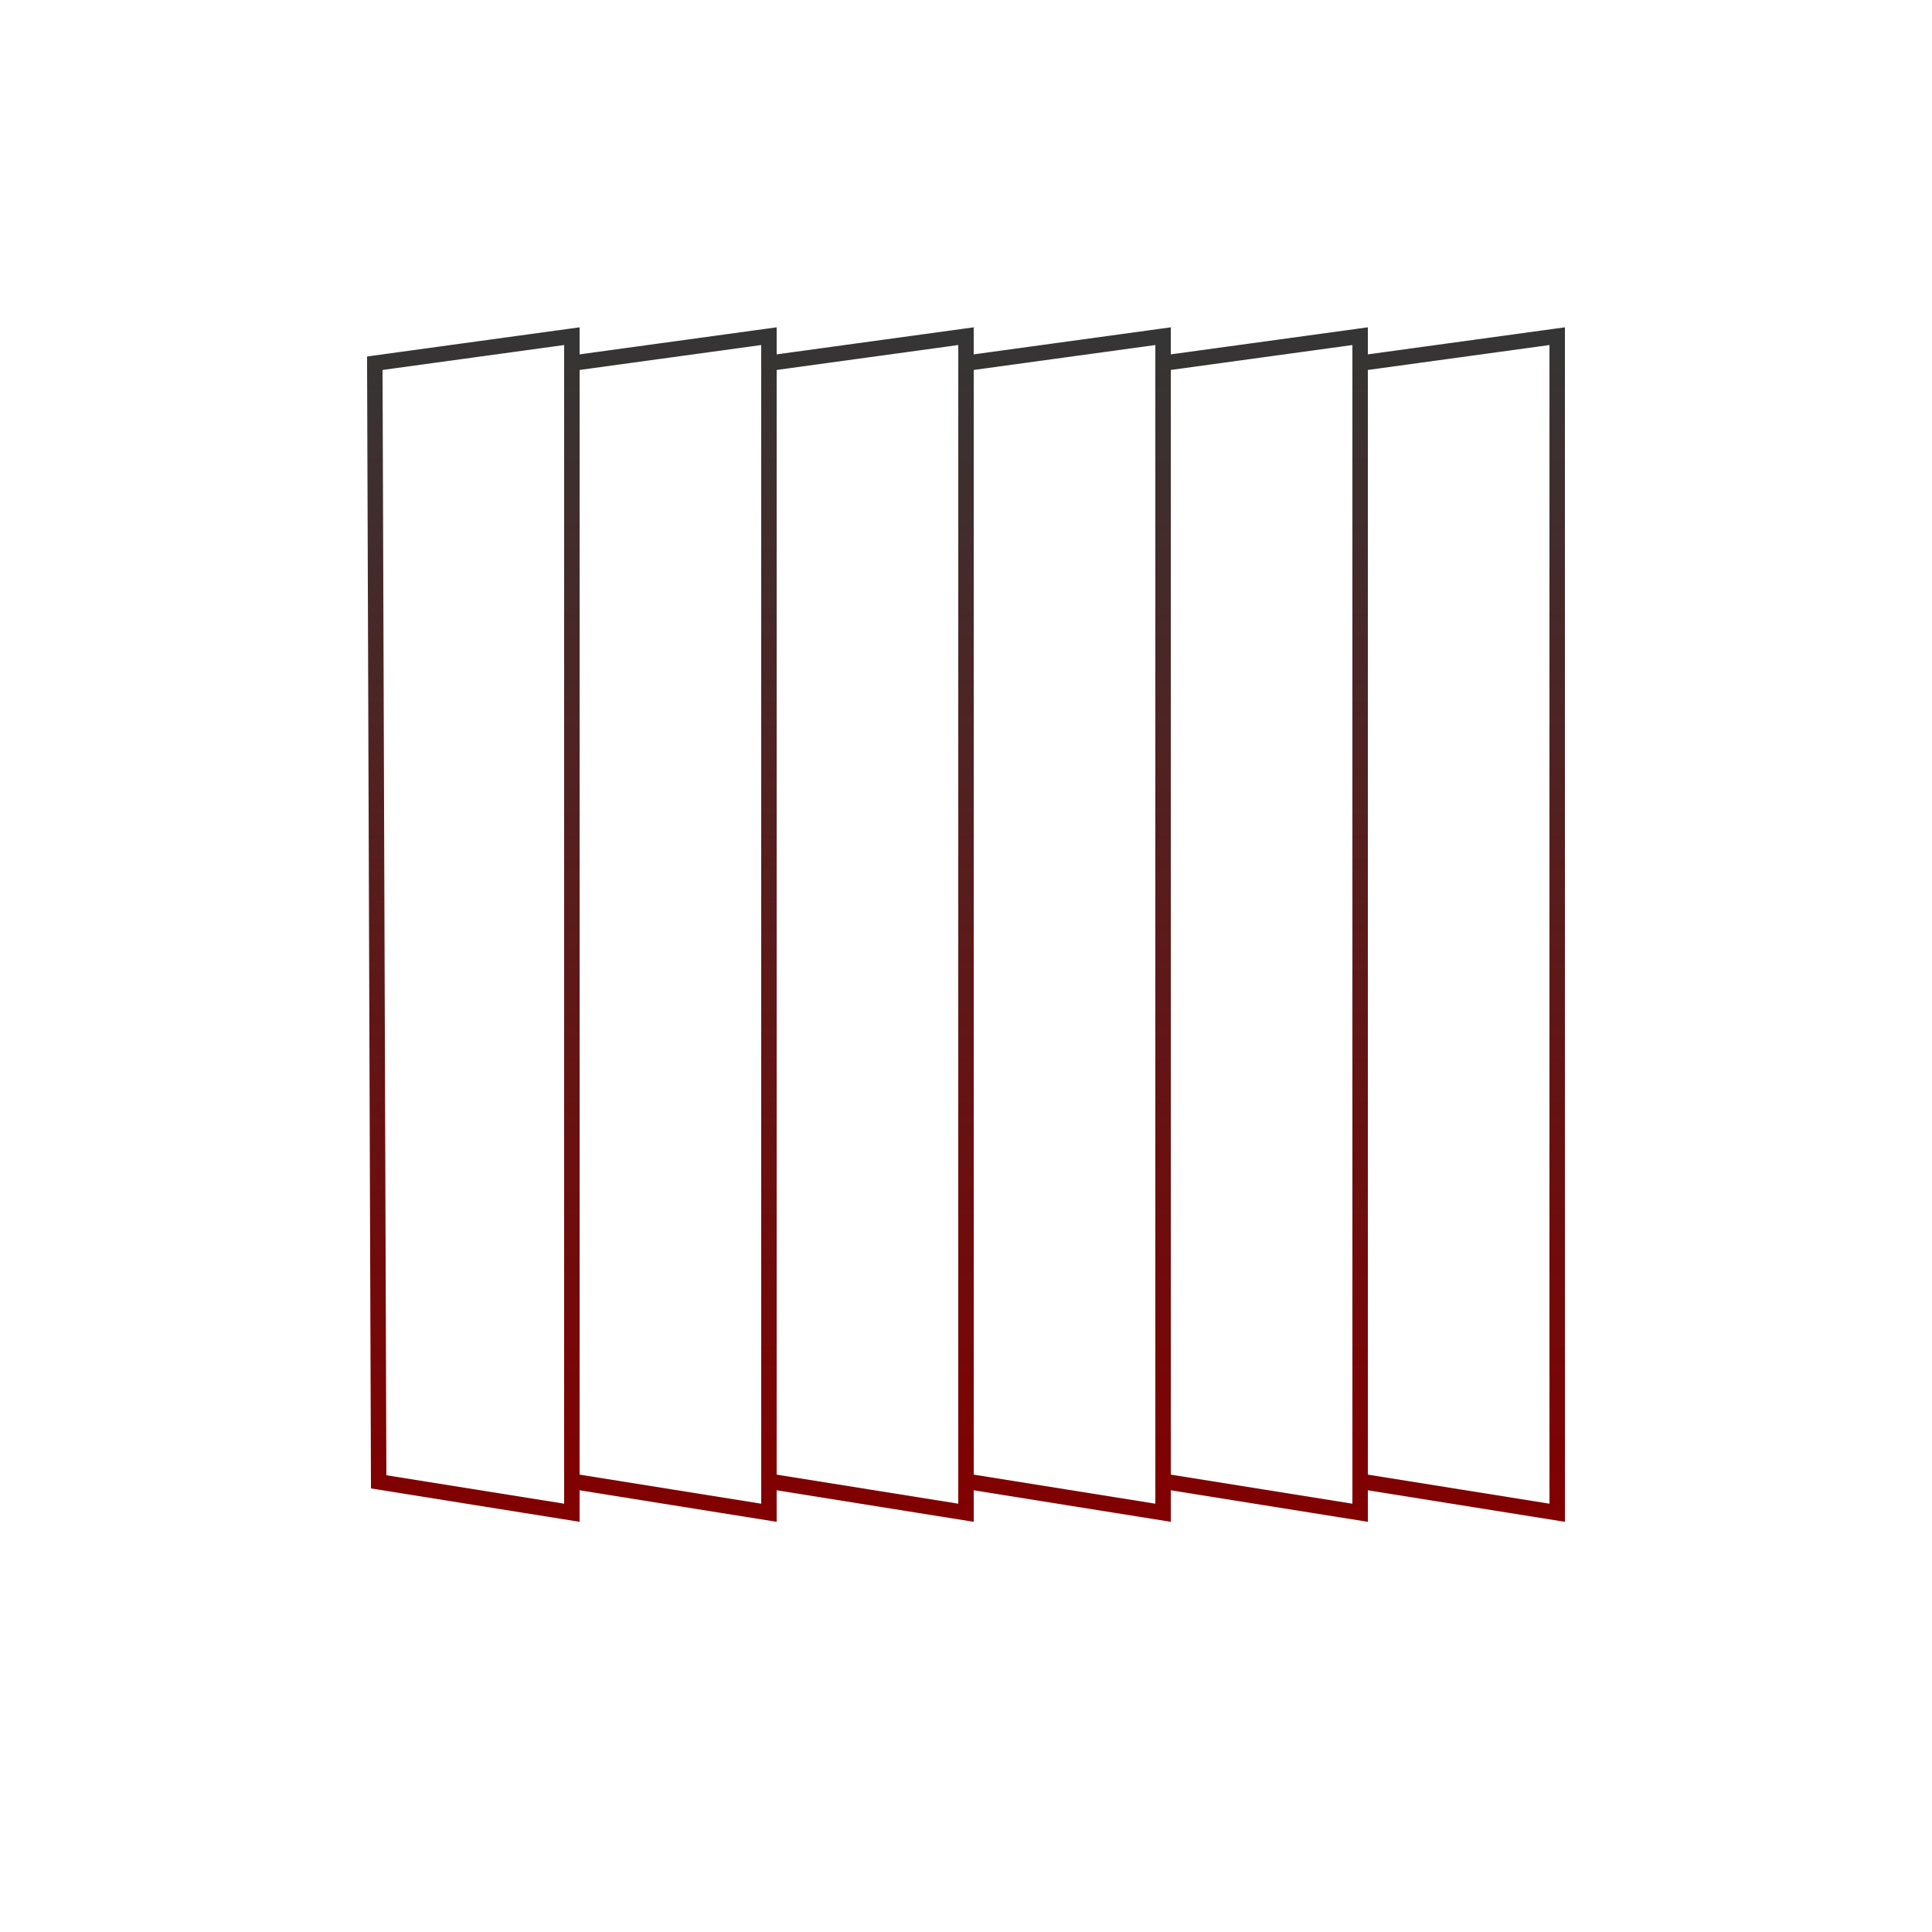 <svg width="500" height="500" viewBox="0 0 500 500" fill="none" xmlns="http://www.w3.org/2000/svg">
<rect width="500" height="500" fill="white"/>
<path d="M148 87L97 94L98 383.5L148 391.5V93.5V87Z" stroke="url(#paint0_linear_46_115)" stroke-width="4"/>
<path d="M148 94L199 87V93.5V391.5L149 383.5" stroke="url(#paint1_linear_46_115)" stroke-width="4"/>
<path d="M199 94L250 87V93.5V391.5L200 383.5" stroke="url(#paint2_linear_46_115)" stroke-width="4"/>
<path d="M250 94L301 87V93.5V391.5L251 383.5" stroke="url(#paint3_linear_46_115)" stroke-width="4"/>
<path d="M301 94L352 87V93.5V391.5L302 383.5" stroke="url(#paint4_linear_46_115)" stroke-width="4"/>
<path d="M352 94L403 87V93.5V391.5L353 383.5" stroke="url(#paint5_linear_46_115)" stroke-width="4"/>
<defs>
<linearGradient id="paint0_linear_46_115" x1="122.5" y1="87" x2="122.5" y2="391.5" gradientUnits="userSpaceOnUse">
<stop stop-color="#353535"/>
<stop offset="1" stop-color="#810000"/>
</linearGradient>
<linearGradient id="paint1_linear_46_115" x1="173.5" y1="87" x2="173.5" y2="391.5" gradientUnits="userSpaceOnUse">
<stop stop-color="#353535"/>
<stop offset="1" stop-color="#810000"/>
</linearGradient>
<linearGradient id="paint2_linear_46_115" x1="224.5" y1="87" x2="224.5" y2="391.5" gradientUnits="userSpaceOnUse">
<stop stop-color="#353535"/>
<stop offset="1" stop-color="#810000"/>
</linearGradient>
<linearGradient id="paint3_linear_46_115" x1="275.5" y1="87" x2="275.5" y2="391.5" gradientUnits="userSpaceOnUse">
<stop stop-color="#353535"/>
<stop offset="1" stop-color="#810000"/>
</linearGradient>
<linearGradient id="paint4_linear_46_115" x1="326.5" y1="87" x2="326.5" y2="391.5" gradientUnits="userSpaceOnUse">
<stop stop-color="#353535"/>
<stop offset="1" stop-color="#810000"/>
</linearGradient>
<linearGradient id="paint5_linear_46_115" x1="377.5" y1="87" x2="377.5" y2="391.5" gradientUnits="userSpaceOnUse">
<stop stop-color="#353535"/>
<stop offset="1" stop-color="#810000"/>
</linearGradient>
</defs>
</svg>
